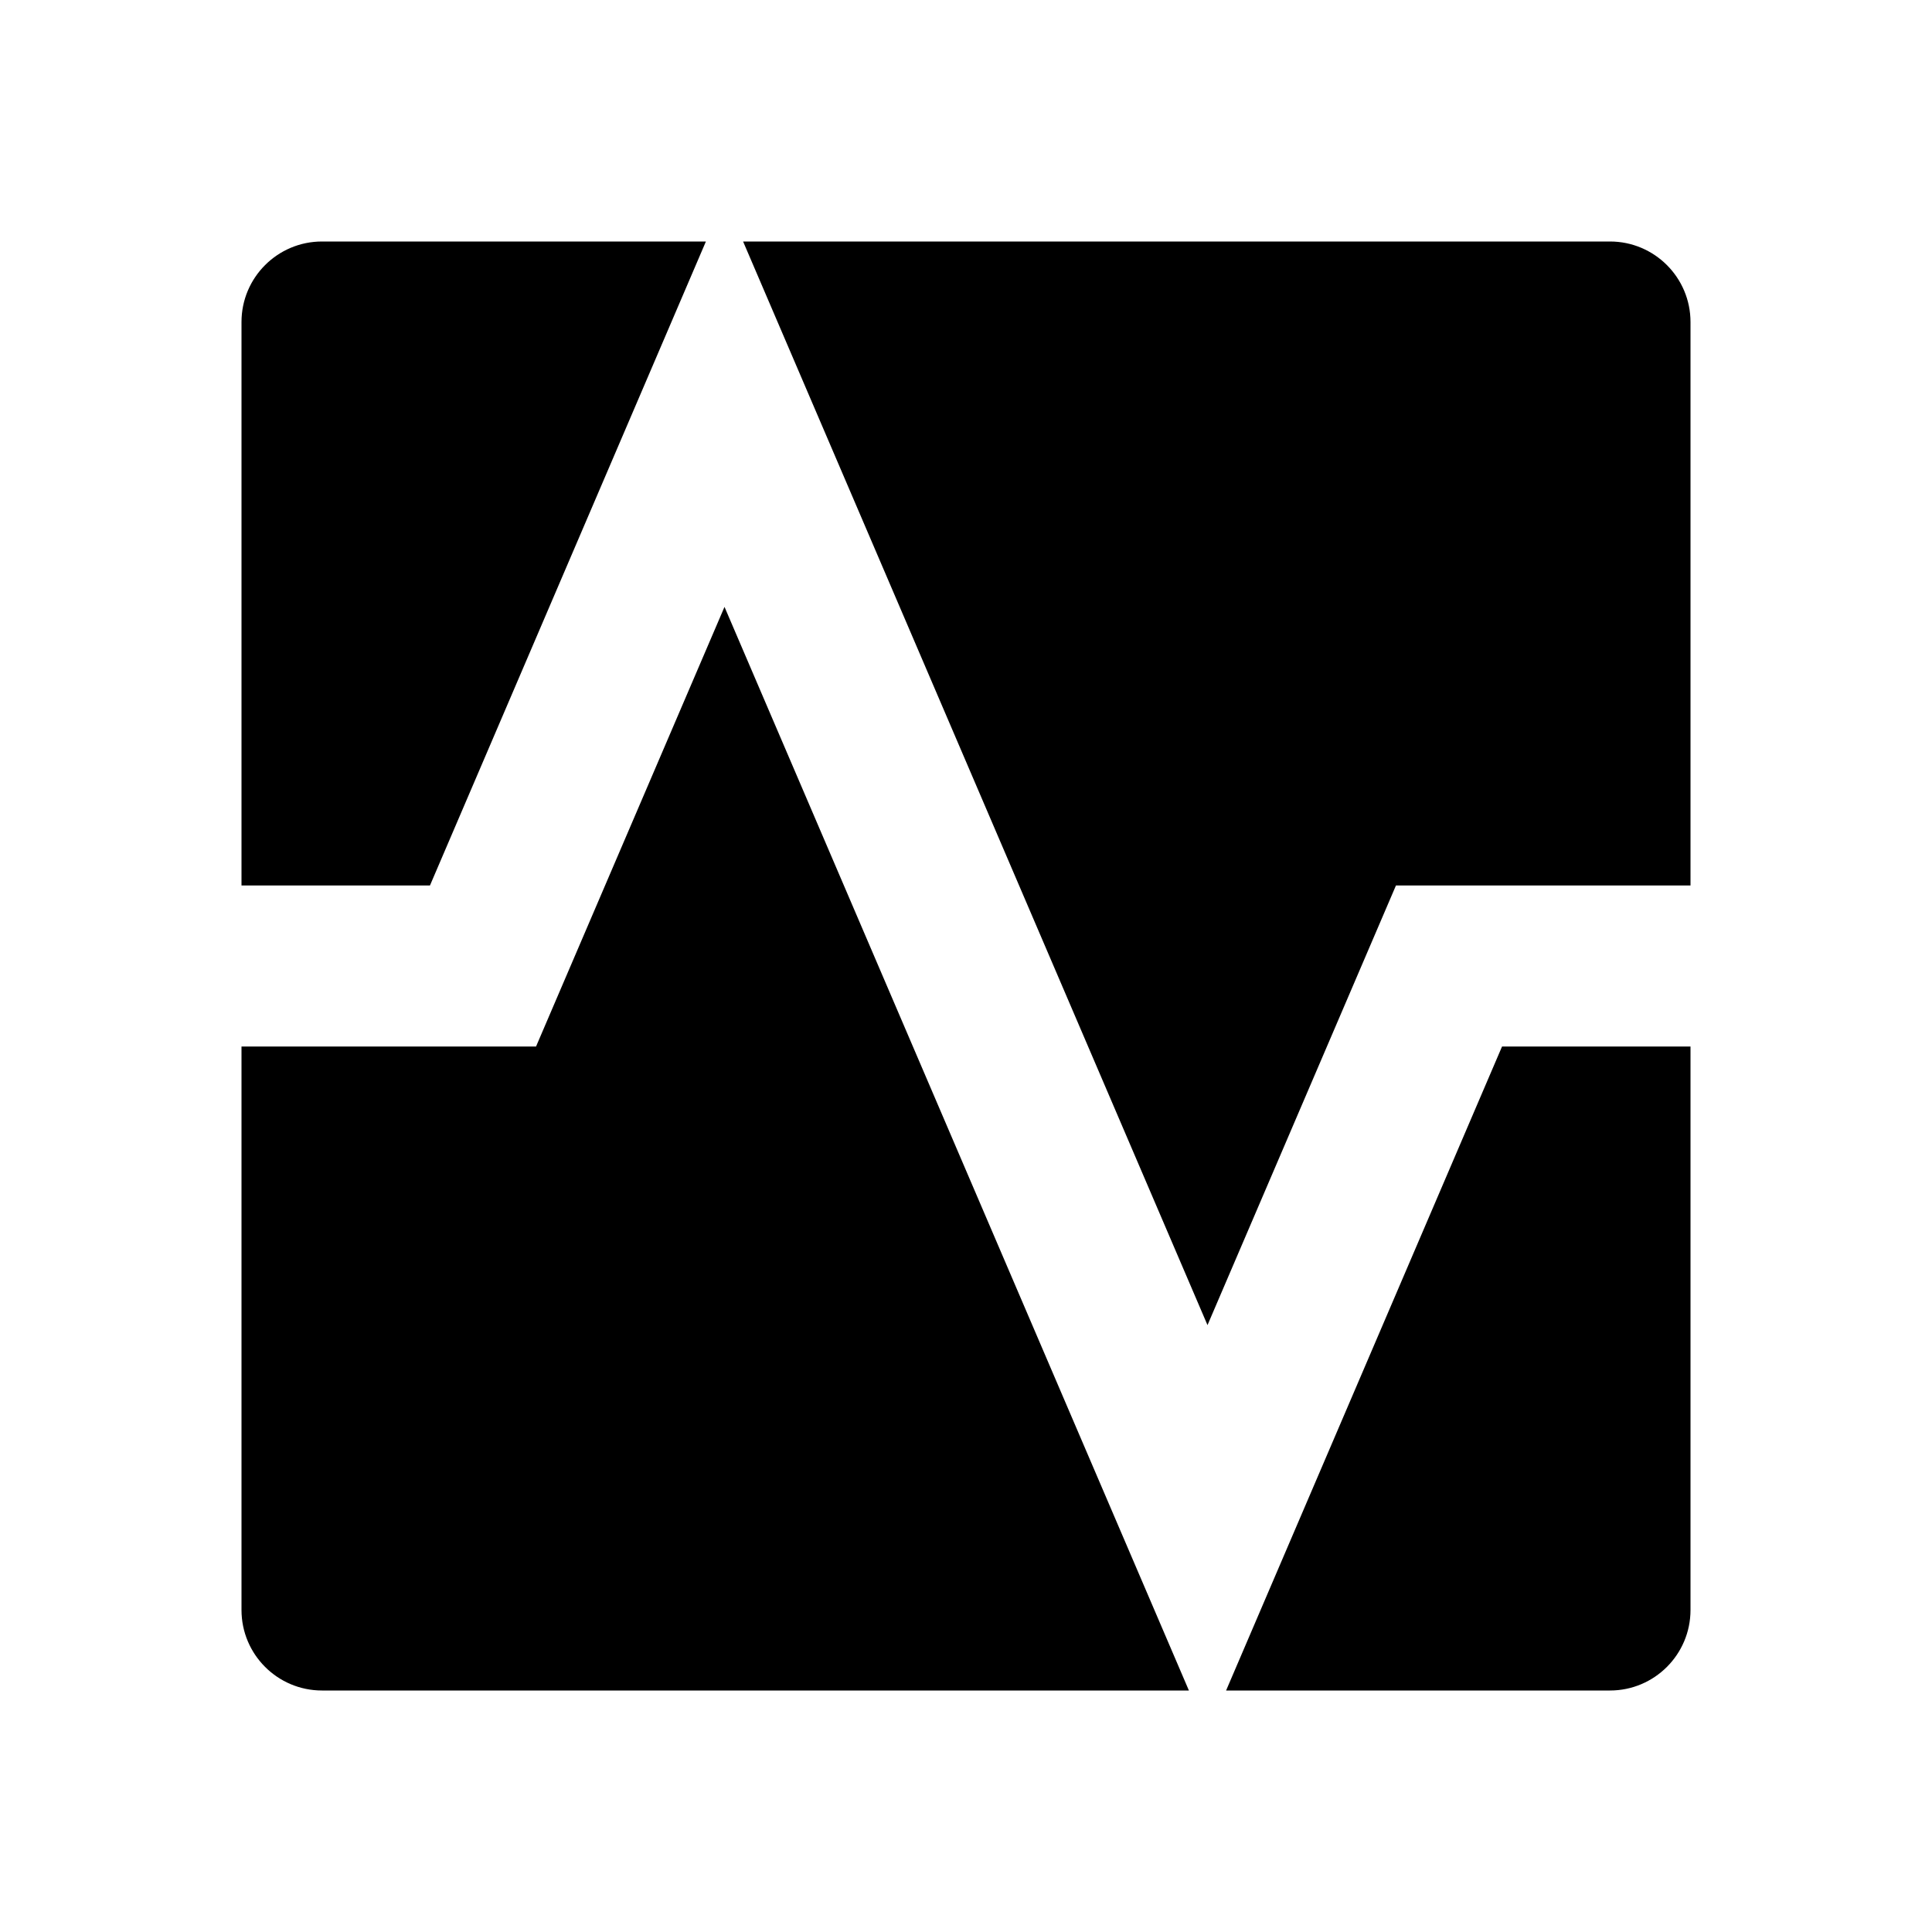 <svg width="24" height="24" viewBox="0 0 24 24" fill="none" xmlns="http://www.w3.org/2000/svg">
<path fill-rule="evenodd" clip-rule="evenodd" d="M14.769 21L9 7.539L6.659 13H3V20C3 20.552 3.448 21 4 21H14.769ZM15.231 21H20C20.552 21 21 20.552 21 20V13H18.659L15.231 21ZM21 11V4C21 3.448 20.552 3 20 3H9.231L15 16.461L17.341 11H21ZM8.769 3H4C3.448 3 3 3.448 3 4V11H5.341L8.769 3Z" fill="currentColor"/>
</svg>
